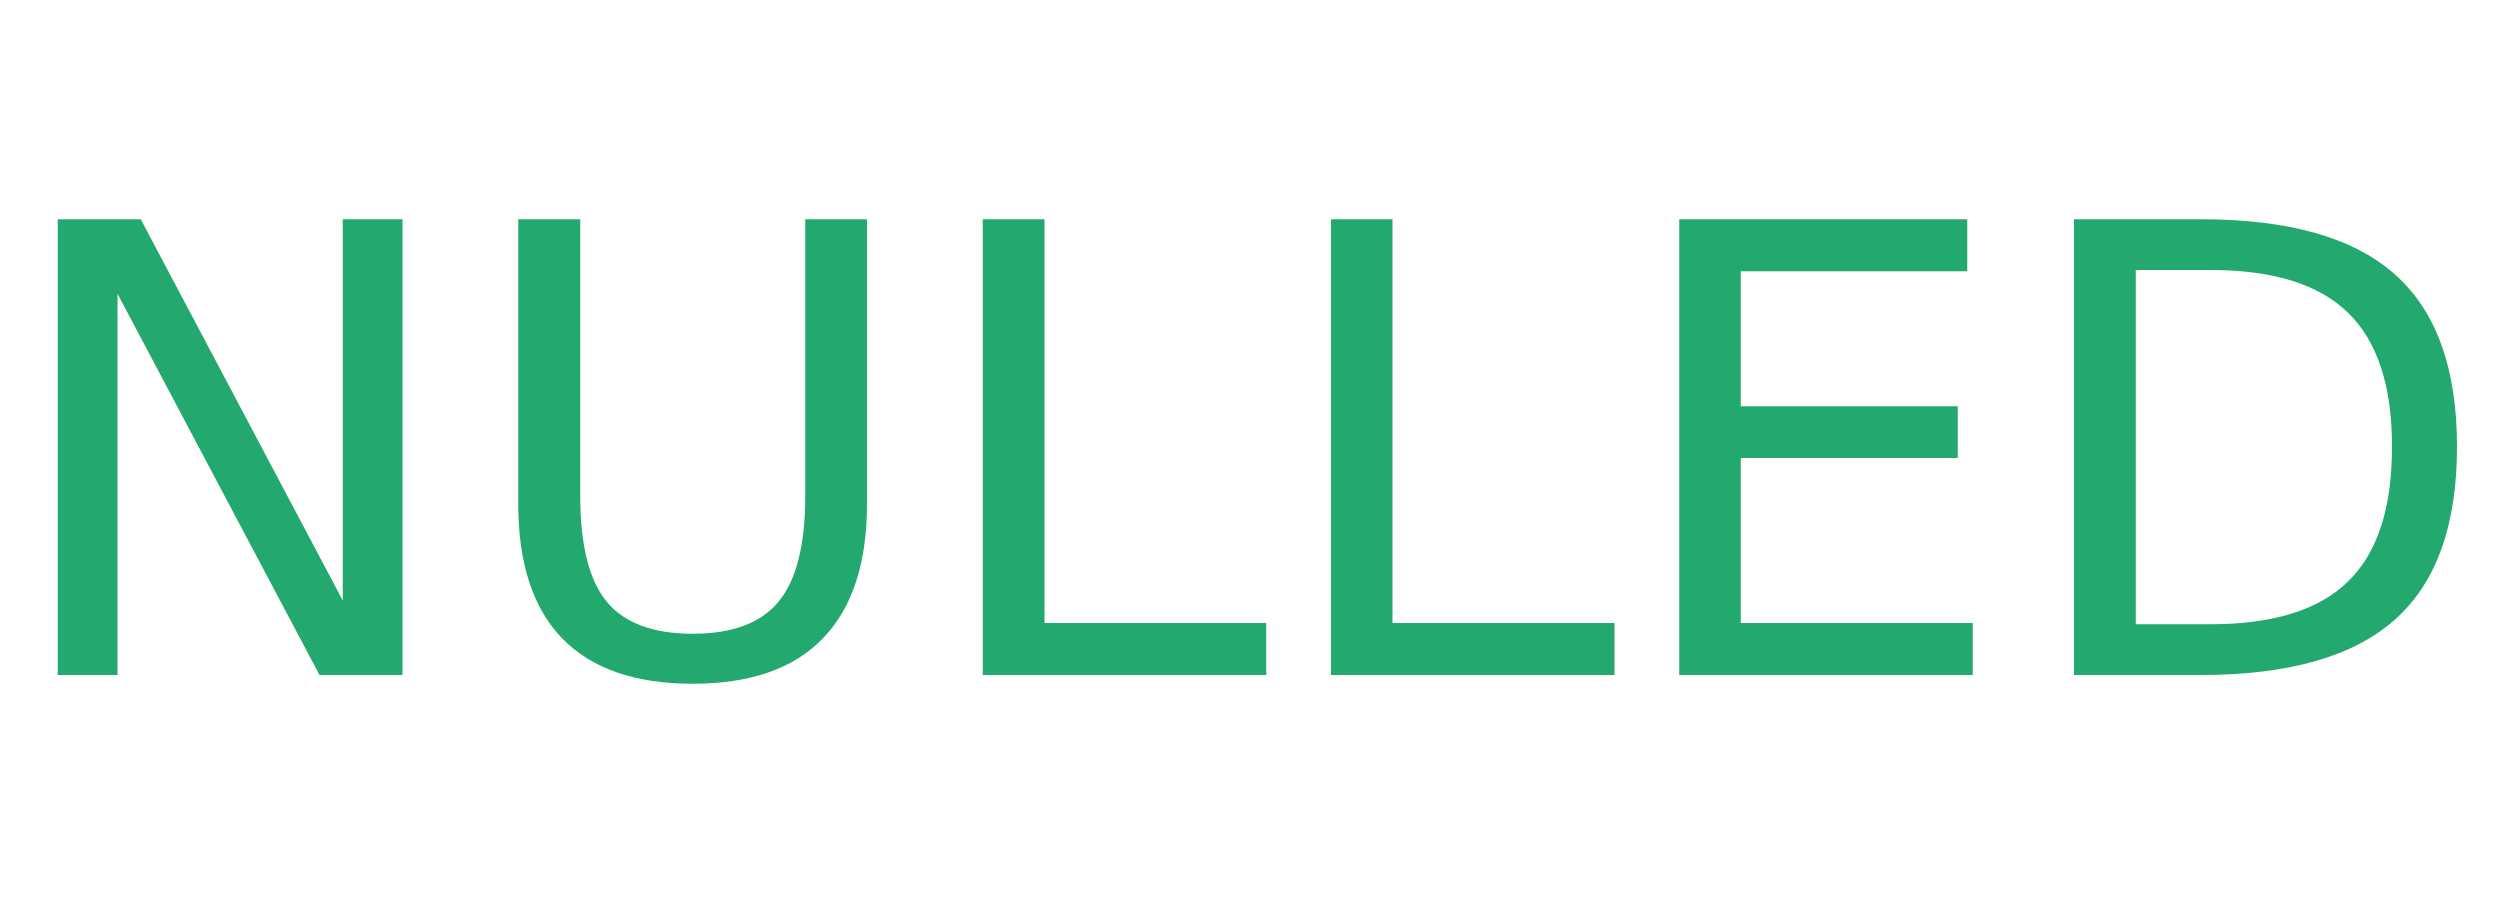 <svg xmlns="http://www.w3.org/2000/svg" viewBox="0 0 100 36" width="100" height="36">
	<style>
		tspan { white-space:pre }
	</style>
	<path id="NULLED " fill="#23a86d" d="M2.31 27L2.31 8.77L5.63 8.77L13.71 24.02L13.71 8.77L16.1 8.77L16.1 27L12.78 27L4.7 11.75L4.7 27L2.31 27ZM20.73 20.15L20.73 8.77L23.21 8.77L23.21 19.85Q23.21 22.78 24.27 24.07Q25.33 25.35 27.71 25.35Q30.08 25.35 31.14 24.07Q32.21 22.78 32.21 19.85L32.21 8.77L34.68 8.77L34.68 20.15Q34.68 23.72 32.91 25.54Q31.16 27.35 27.71 27.35Q24.26 27.35 22.49 25.54Q20.73 23.72 20.73 20.15ZM39.31 27L39.31 8.77L41.78 8.77L41.78 24.92L50.65 24.92L50.65 27L39.31 27ZM53.24 27L53.24 8.77L55.7 8.77L55.7 24.92L64.58 24.92L64.58 27L53.24 27ZM67.17 27L67.17 8.77L78.69 8.77L78.69 10.85L69.63 10.85L69.63 16.25L78.31 16.25L78.31 18.32L69.63 18.32L69.63 24.92L78.91 24.92L78.91 27L67.17 27ZM88.41 10.8L85.43 10.8L85.43 24.97L88.41 24.97Q92.18 24.97 93.92 23.26Q95.68 21.56 95.68 17.87Q95.68 14.21 93.92 12.51Q92.18 10.8 88.41 10.8ZM82.96 27L82.96 8.77L88.03 8.77Q93.33 8.77 95.8 10.98Q98.28 13.18 98.28 17.87Q98.28 22.58 95.79 24.79Q93.3 27 88.03 27L82.96 27Z" />
</svg>